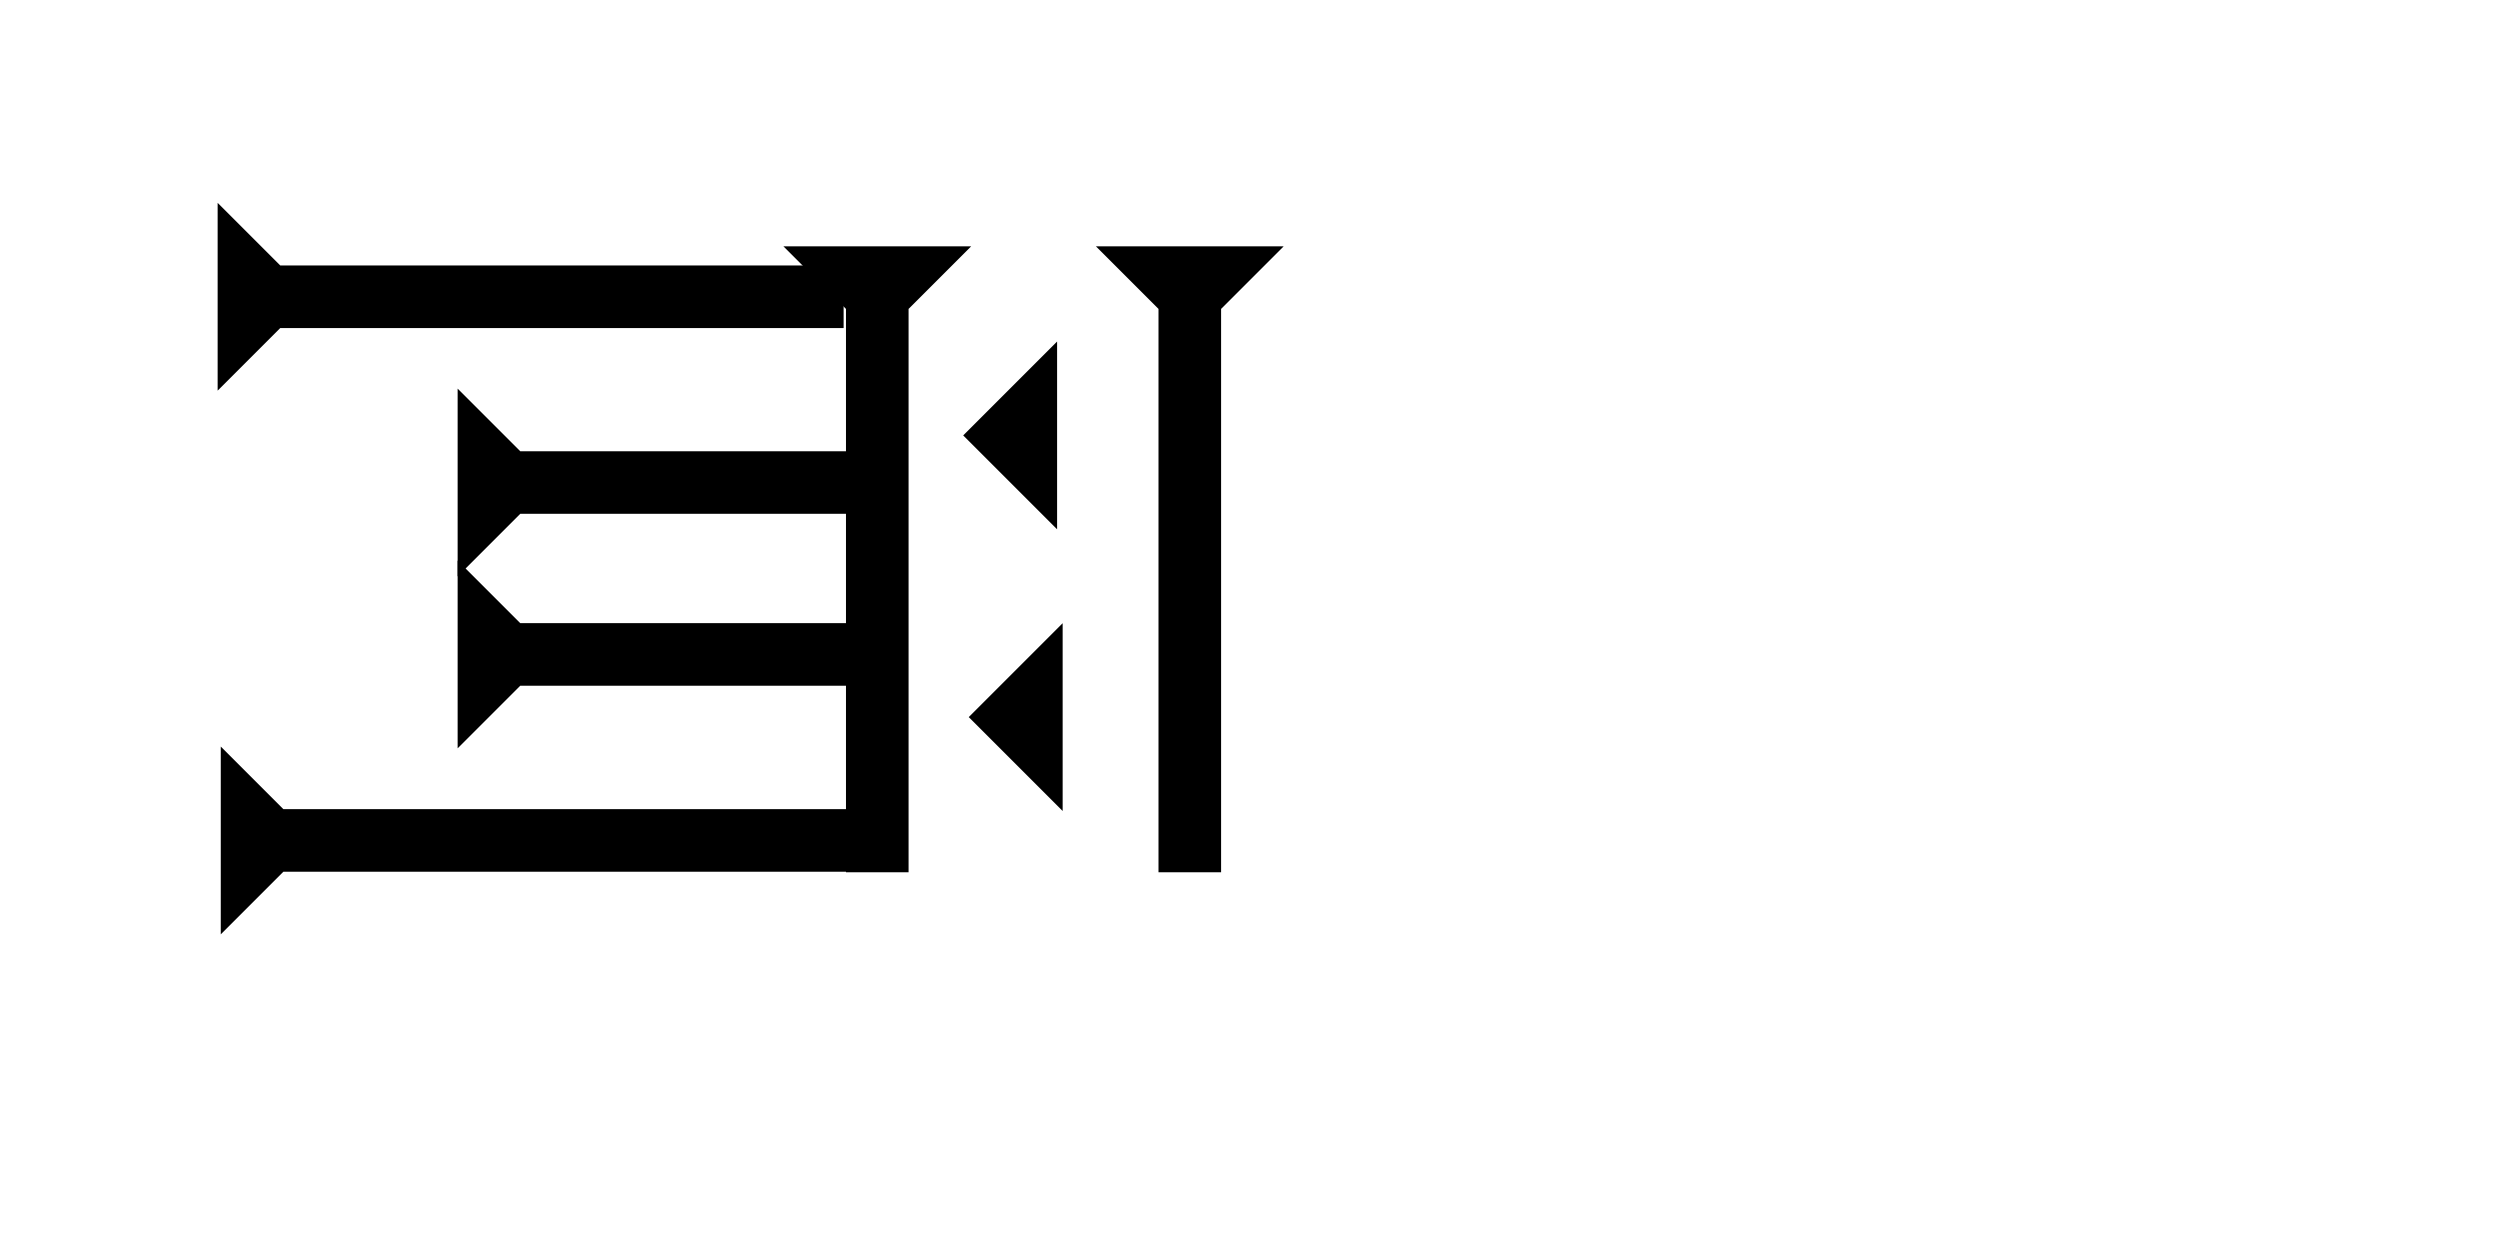 <?xml version="1.0" encoding="UTF-8" standalone="no"?>
<svg
   xmlns:dc="http://purl.org/dc/elements/1.1/"
   xmlns:cc="http://creativecommons.org/ns#"
   xmlns:rdf="http://www.w3.org/1999/02/22-rdf-syntax-ns#"
   xmlns:svg="http://www.w3.org/2000/svg"
   xmlns="http://www.w3.org/2000/svg"
   width="160"
   height="80"
   viewBox="0 0 42.333 21.167"
   version="1.1"
   id="svg8">
  <defs
     id="defs2" />
  <g
     id="layer1">
    <g
       id="g857"
       transform="matrix(0,-0.265,0.265,0,3.685,6.615)">
      <title
         id="title853">Right Horizontal Mark, RH</title>
      <polygon
         points="0,0 12,0 8,4 8,40 4,40 4,4 "
         style="fill:black"
         id="polygon855" />
    </g>
    <g
       id="g874"
       transform="matrix(0,-0.265,0.265,0,3.738,15.822)">
      <title
         id="title870">Right Horizontal Mark, RH</title>
      <polygon
         points="8,4 8,40 4,40 4,4 0,0 12,0 "
         style="fill:black"
         id="polygon872" />
    </g>
    <g
       id="g894"
       transform="matrix(0,-0.265,0.265,0,7.749,9.761)">
      <title
         id="title890">Right Horizontal Mark, RH</title>
      <polygon
         points="0,0 12,0 8,4 8,25 4,25 4,4 "
         style="fill:black"
         id="polygon892" />
    </g>
    <g
       id="g911"
       transform="matrix(0,-0.265,0.265,0,7.749,12.672)">
      <title
         id="title907">Right Horizontal Mark, RH</title>
      <polygon
         points="0,0 12,0 8,4 8,25 4,25 4,4 "
         style="fill:black"
         id="polygon909" />
    </g>
    <g
       id="g931"
       transform="matrix(0.265,0,0,0.265,13.265,4.171)">
      <title
         id="title927">Down Vertical Mark, DV</title>
      <polygon
         points="12,0 8,4 8,40 4,40 4,4 0,0 "
         style="fill:black"
         id="polygon929" />
    </g>
    <g
       id="g948"
       transform="matrix(0.265,0,0,0.265,18.557,4.171)">
      <title
         id="title944">Down Vertical Mark, DV</title>
      <polygon
         points="0,0 12,0 8,4 8,40 4,40 4,4 "
         style="fill:black"
         id="polygon946" />
    </g>
    <polygon
       points="0,6 6,0 6,12 "
       style="fill:black"
       id="polygon962"
       transform="matrix(0.265,0,0,0.265,16.404,10.553)">
      <title
         id="title976">Heel Mark, HE</title>
    </polygon>
    <polygon
       points="0,6 6,0 6,12 "
       style="fill:black"
       id="polygon980"
       transform="matrix(0.265,0,0,0.265,16.31,5.783)">
      <title
         id="title978">Heel Mark, HE</title>
    </polygon>
   
   
    
    
  </g>
</svg>
